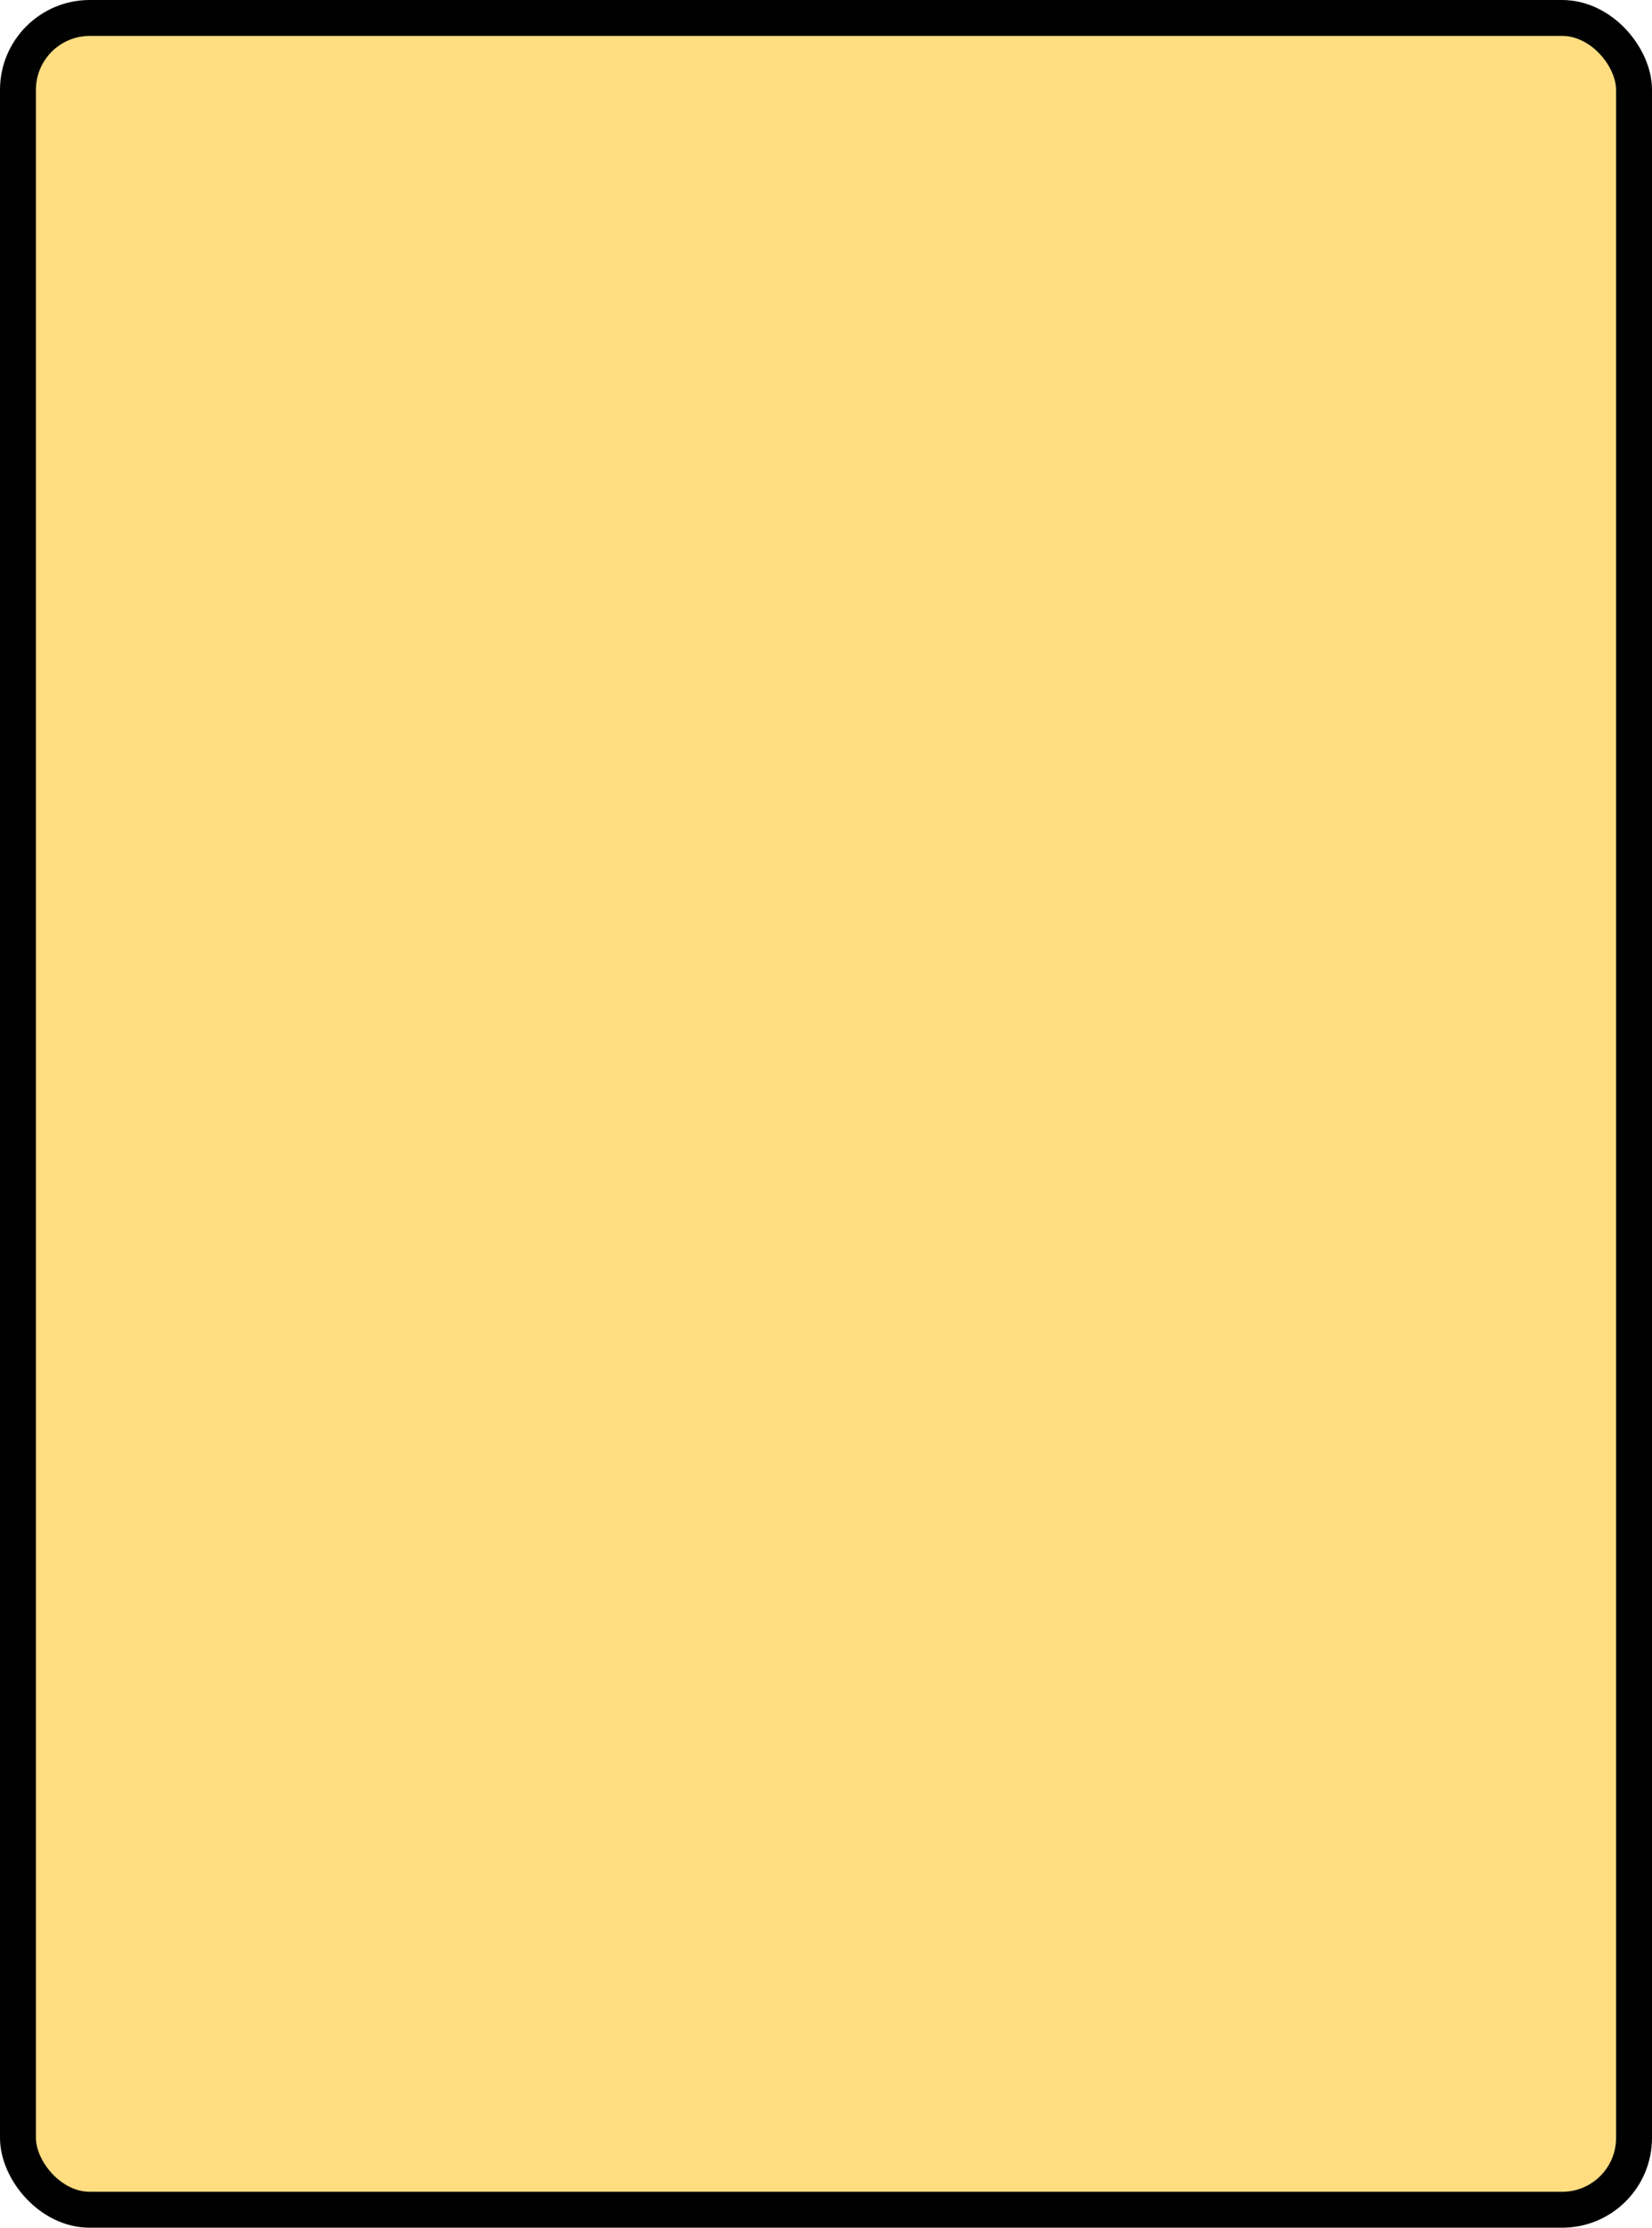 <?xml version='1.0' encoding='utf-8'?>
<svg xmlns="http://www.w3.org/2000/svg" width="100%" height="100%" viewBox="0 0 46 62">
  <rect x="0.5" y="0.5" width="45" height="61" rx="2" ry="2" id="shield" style="fill:#ffdd80;stroke:#000000;stroke-width:1;"/>
</svg>
